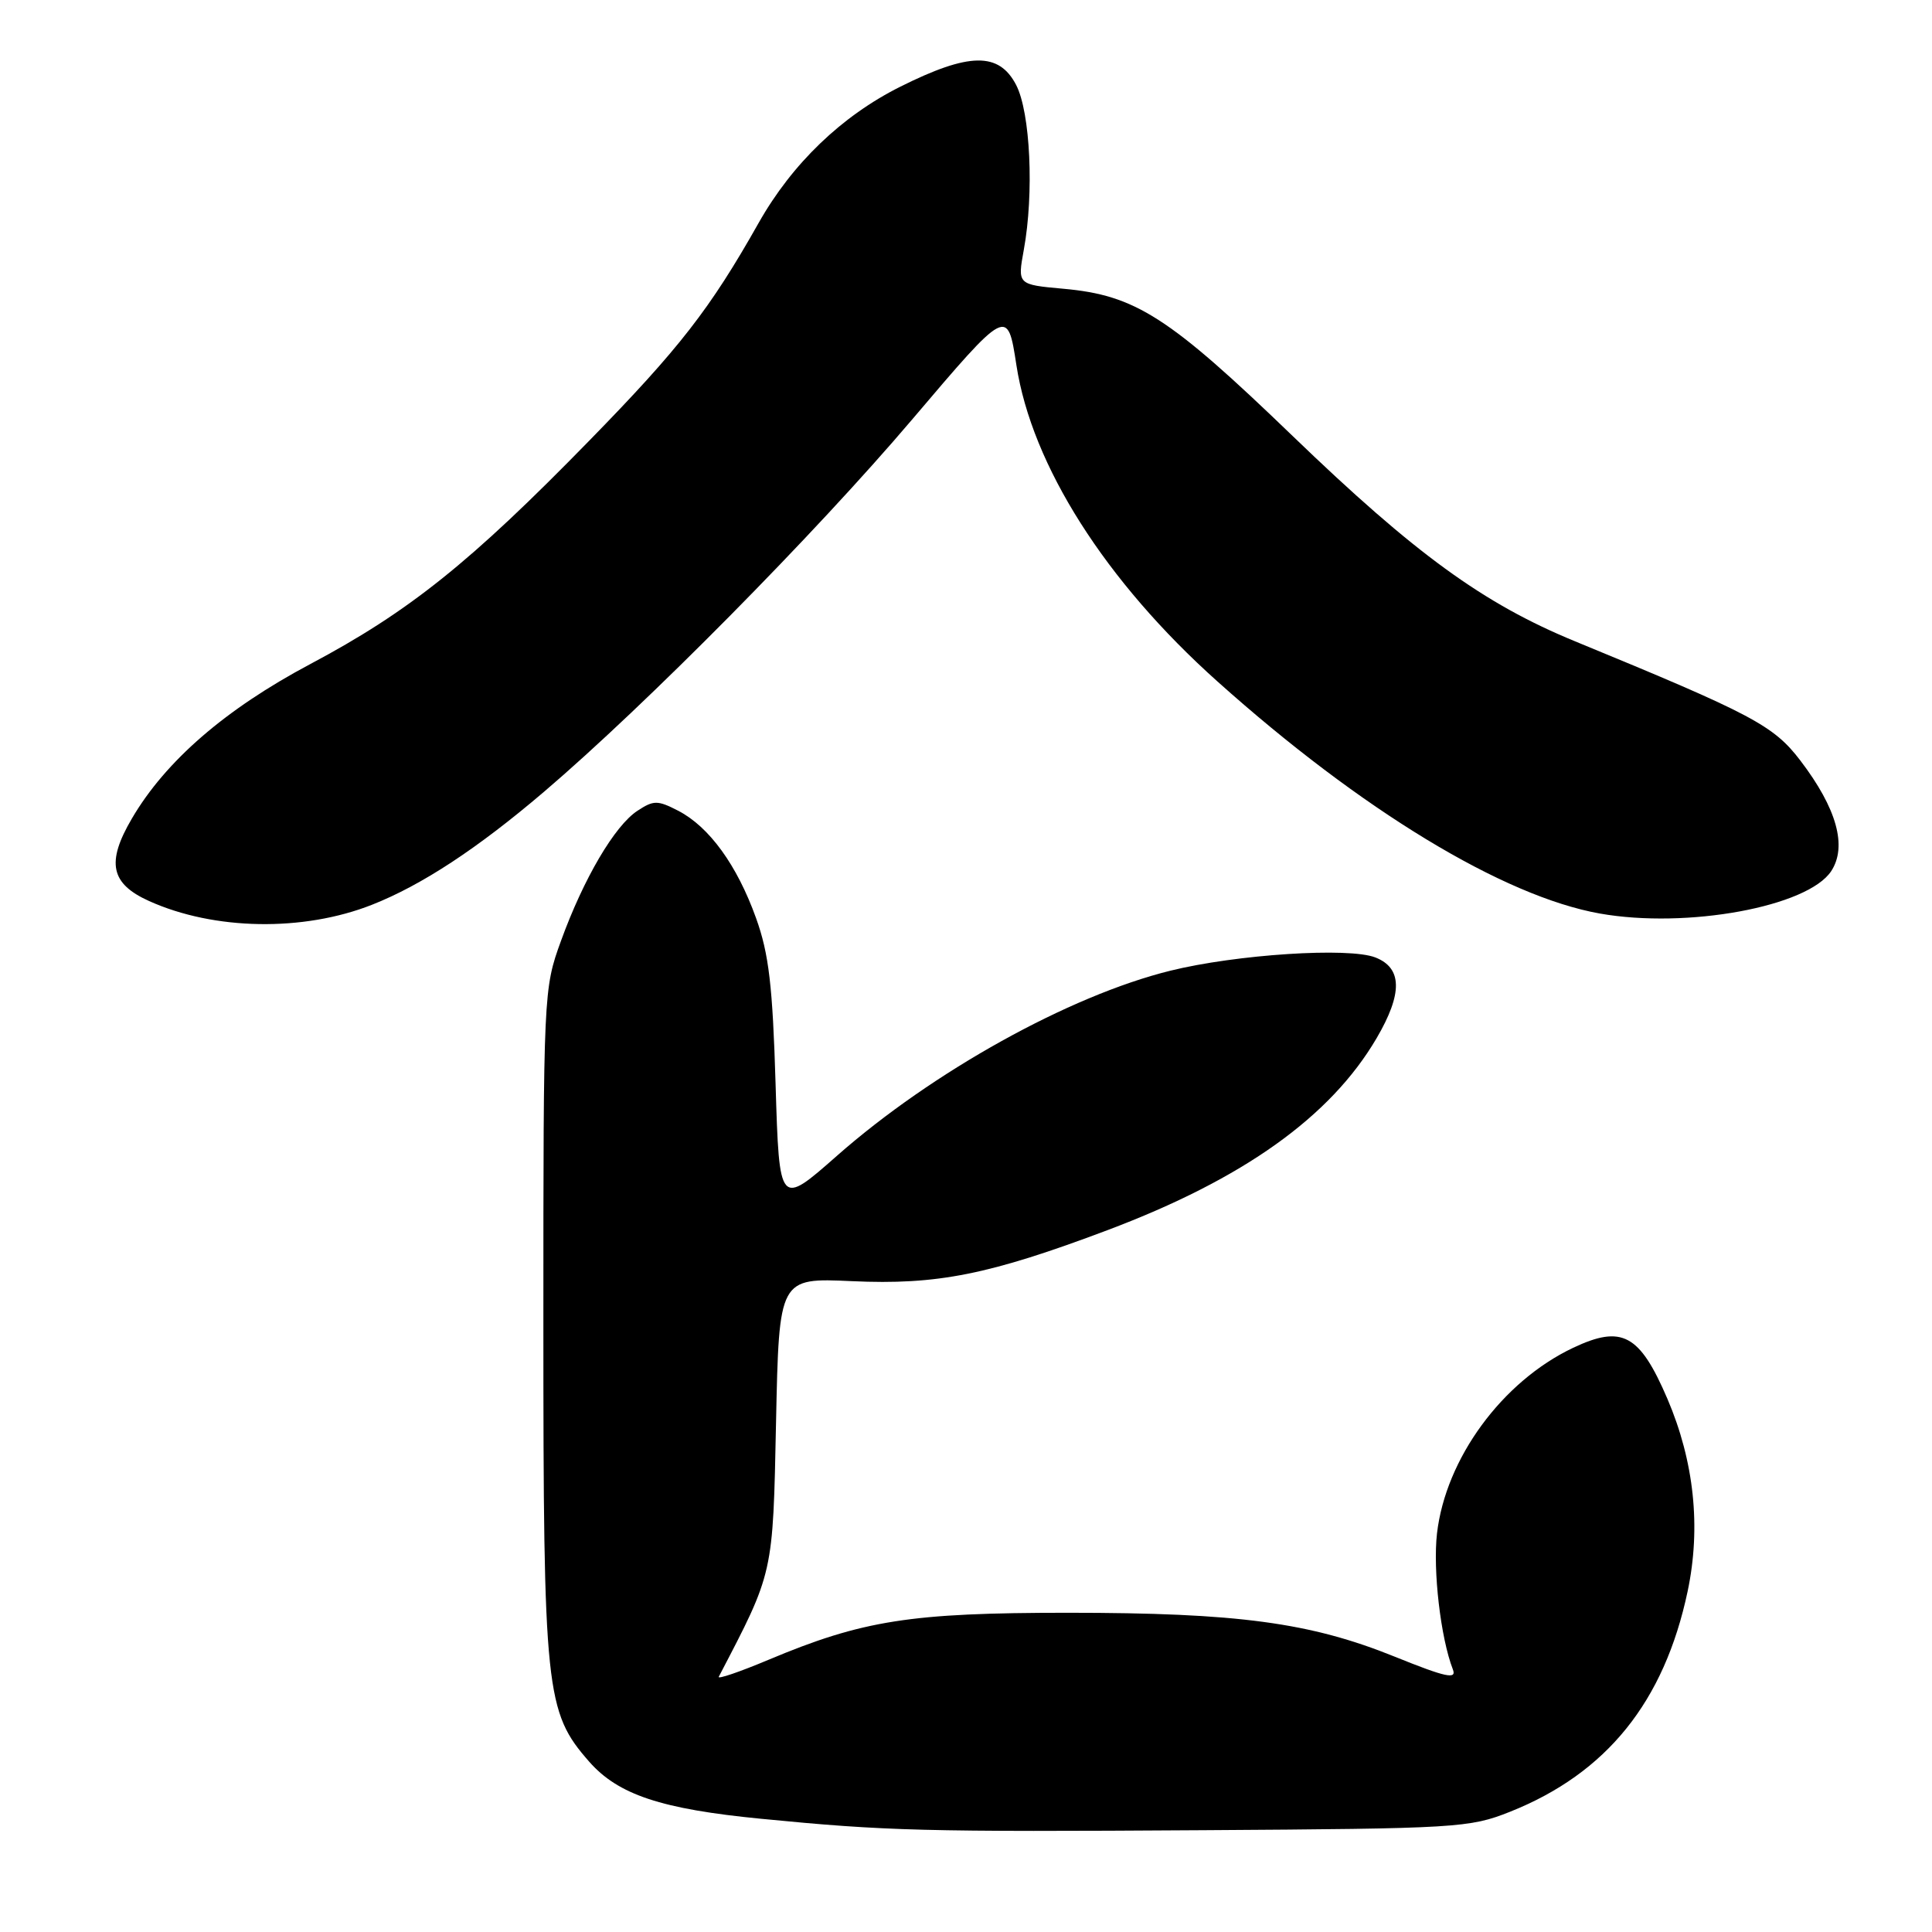 <?xml version="1.0" encoding="UTF-8" standalone="no"?>
<!DOCTYPE svg PUBLIC "-//W3C//DTD SVG 1.1//EN" "http://www.w3.org/Graphics/SVG/1.1/DTD/svg11.dtd" >
<svg xmlns="http://www.w3.org/2000/svg" xmlns:xlink="http://www.w3.org/1999/xlink" version="1.1" viewBox="0 0 256 256">
 <g >
 <path fill="currentColor"
d=" M 200.08 240.07 C 212.89 234.97 220.52 225.50 223.62 210.86 C 225.41 202.37 224.49 193.65 220.94 185.35 C 217.26 176.78 214.93 175.52 208.43 178.60 C 199.04 183.06 191.57 193.25 190.41 203.18 C 189.85 208.05 190.89 217.03 192.51 221.20 C 193.05 222.57 191.60 222.26 184.84 219.53 C 173.61 214.99 164.04 213.70 141.50 213.70 C 120.63 213.70 114.31 214.69 101.81 219.94 C 98.00 221.54 95.04 222.55 95.24 222.18 C 102.53 208.21 102.41 208.76 102.83 188.41 C 103.23 169.32 103.23 169.32 112.87 169.76 C 124.20 170.28 131.06 168.91 146.78 162.99 C 164.76 156.21 176.31 147.97 182.41 137.56 C 185.87 131.65 185.82 128.27 182.25 126.87 C 178.74 125.49 163.82 126.46 155.05 128.63 C 141.68 131.94 123.53 142.02 110.91 153.14 C 103.26 159.88 103.26 159.88 102.77 143.69 C 102.38 130.62 101.88 126.37 100.18 121.65 C 97.66 114.63 93.98 109.56 89.87 107.43 C 87.13 106.02 86.62 106.02 84.47 107.43 C 81.45 109.40 77.32 116.43 74.33 124.68 C 72.02 131.03 72.00 131.51 72.00 175.36 C 72.00 224.18 72.28 226.83 78.07 233.43 C 81.92 237.81 87.62 239.71 100.87 241.00 C 117.48 242.62 122.21 242.75 159.50 242.51 C 193.05 242.30 194.73 242.20 200.08 240.07 Z  M 49.28 119.89 C 55.88 117.29 63.26 112.44 72.09 104.91 C 85.53 93.45 107.99 70.74 120.85 55.60 C 133.50 40.71 133.50 40.71 134.68 48.39 C 136.73 61.67 146.49 77.03 161.31 90.29 C 180.36 107.35 199.21 118.78 212.00 121.05 C 223.53 123.09 239.55 120.15 242.65 115.42 C 244.79 112.14 243.38 107.10 238.56 100.78 C 235.00 96.12 232.24 94.66 208.71 84.98 C 196.56 79.99 187.50 73.40 171.28 57.77 C 154.87 41.95 150.46 39.12 140.89 38.26 C 134.82 37.71 134.82 37.71 135.66 33.10 C 137.03 25.61 136.53 14.89 134.64 11.25 C 132.36 6.87 128.41 6.93 119.27 11.50 C 111.52 15.38 104.97 21.68 100.54 29.51 C 94.09 40.94 90.04 46.15 78.08 58.39 C 62.31 74.55 54.20 81.04 41.10 88.00 C 29.87 93.97 21.94 100.83 17.47 108.47 C 14.06 114.28 14.65 117.09 19.75 119.39 C 28.37 123.28 40.18 123.48 49.28 119.89 Z "/>
</g>
</svg>